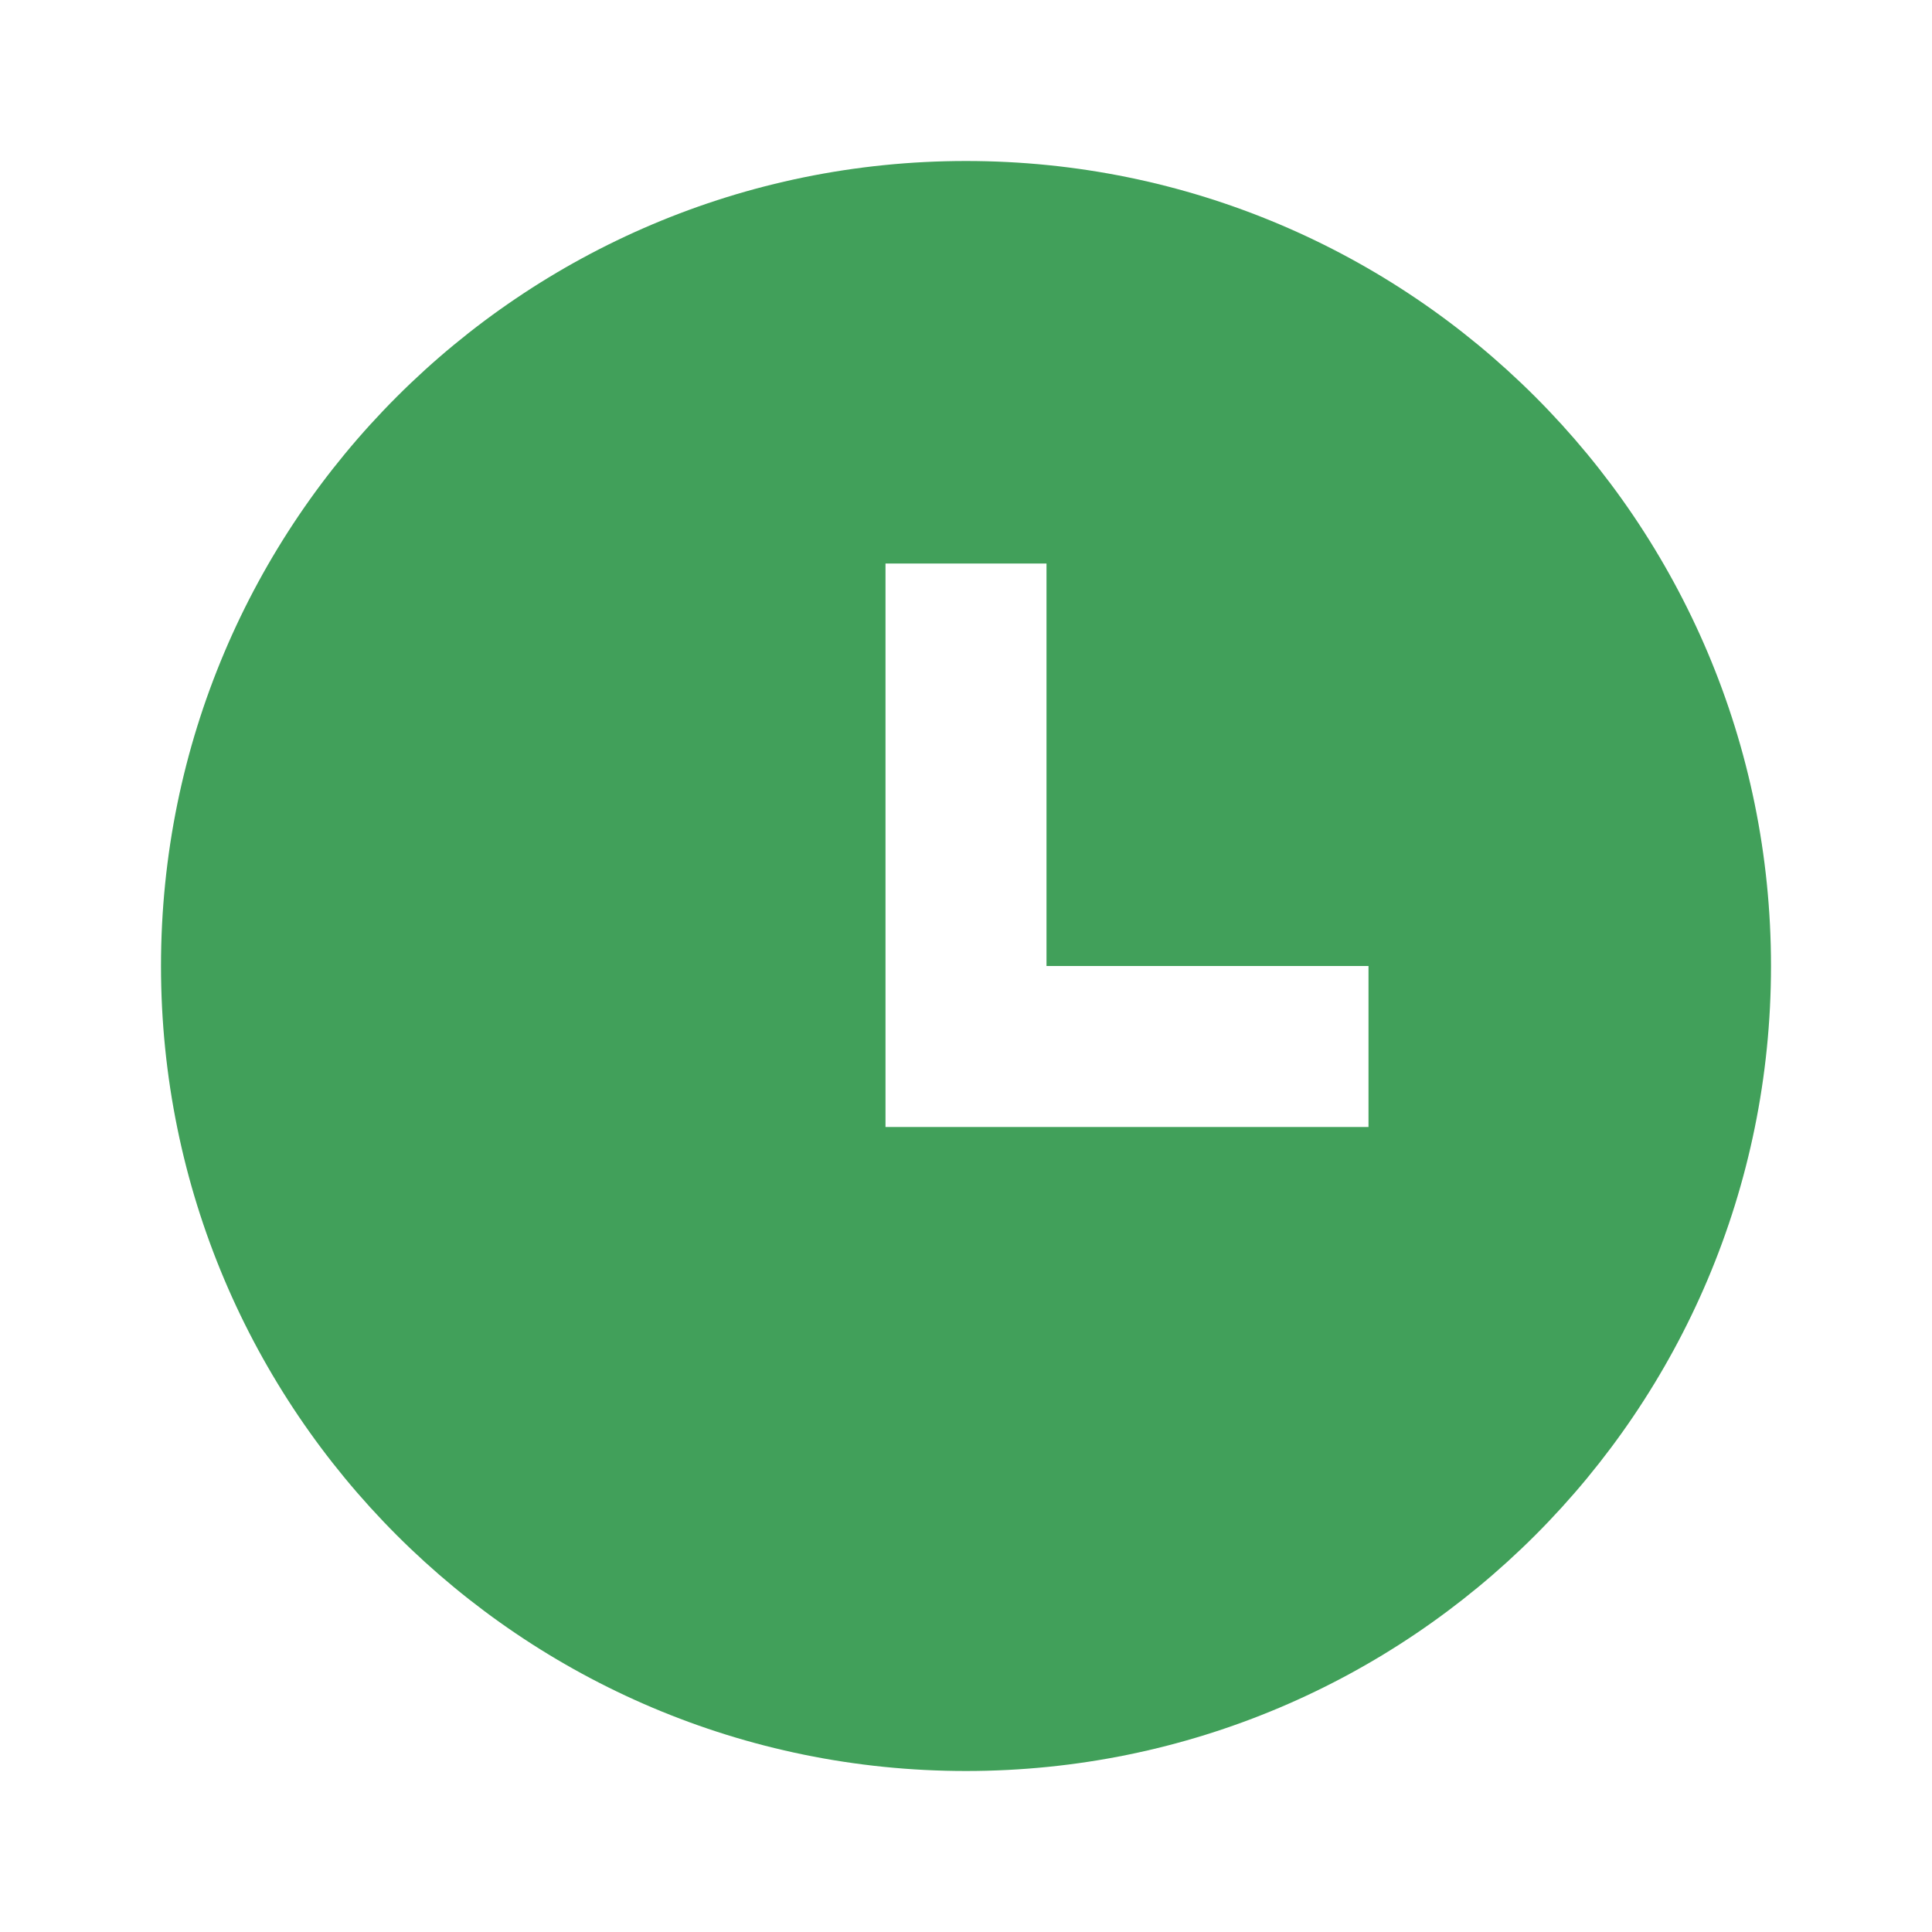 <svg xmlns="http://www.w3.org/2000/svg" viewBox="0 0 24 24" width="36" height="36" fill="rgba(65,160,90,1)"><path d="M12 22C6.477 22 2 17.523 2 12C2 6.477 6.477 2 12 2C17.523 2 22 6.477 22 12C22 17.523 17.523 22 12 22ZM13 12V7H11V14H17V12H13Z"></path></svg>